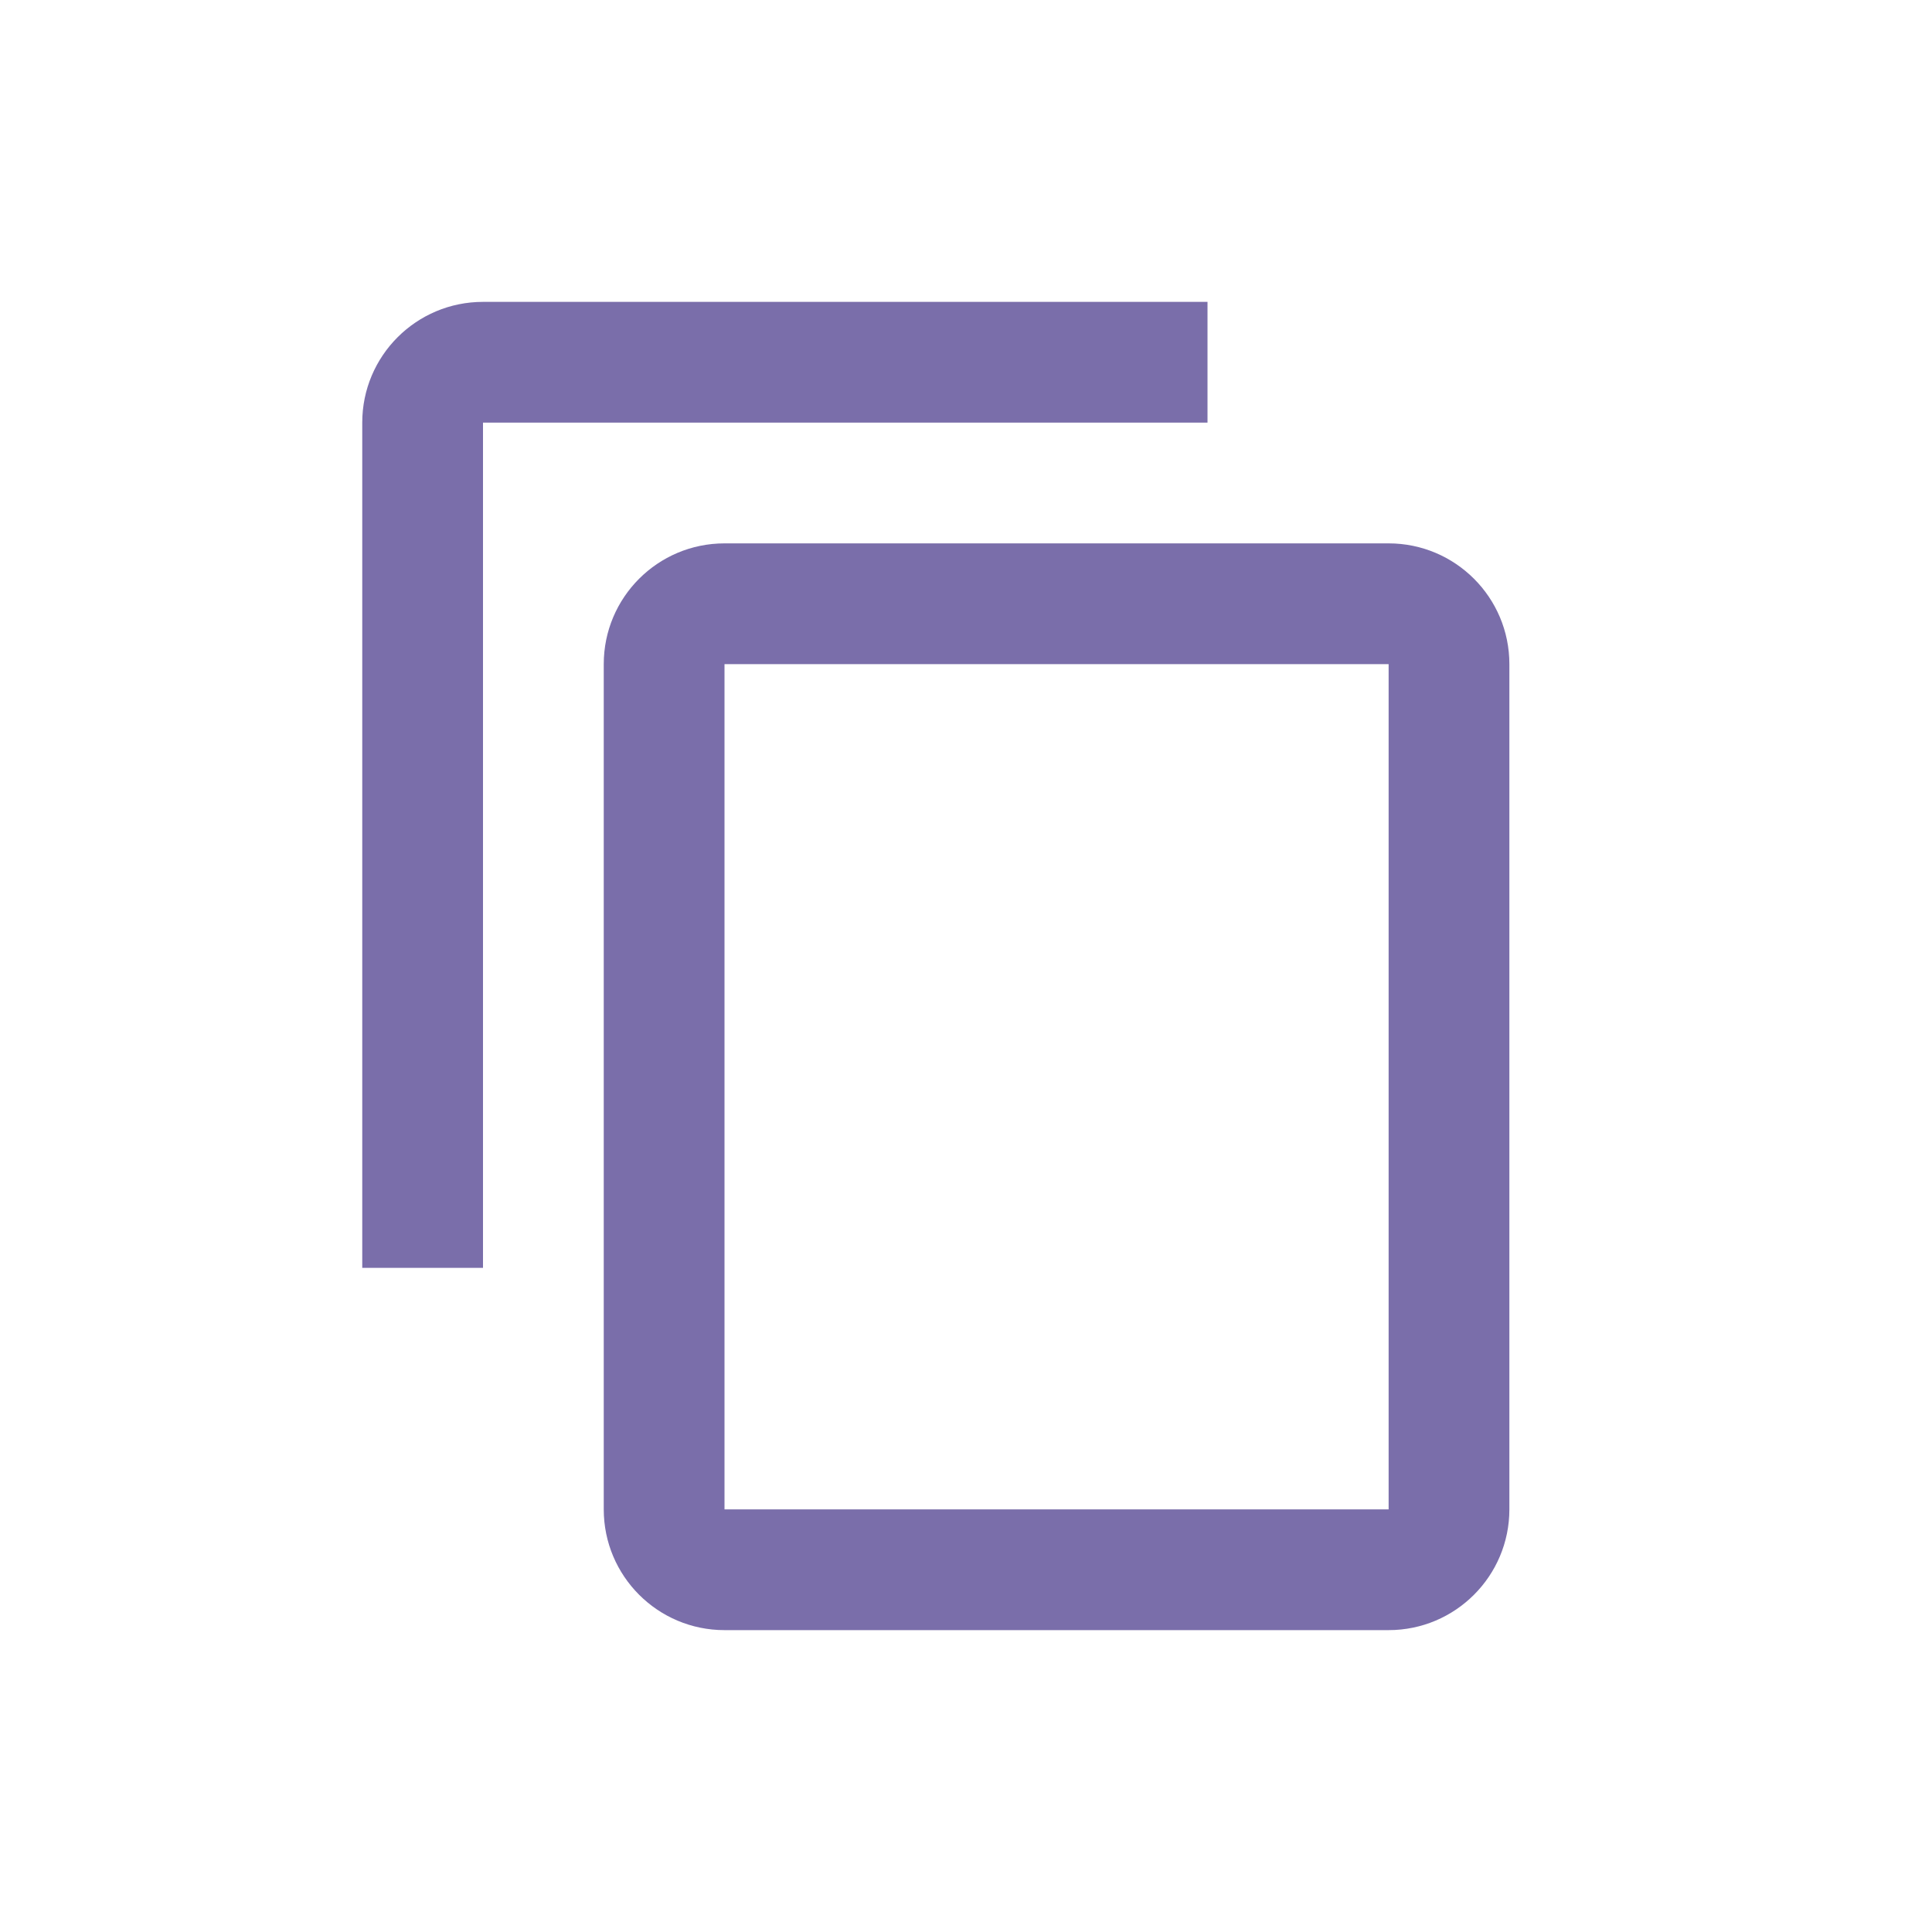 <svg t="1687367088219" class="icon" viewBox="0 0 1024 1024" version="1.1"
  xmlns="http://www.w3.org/2000/svg" p-id="3299" width="200" height="200">
  <path
    d="M640 160 256 160C220.64 160 192 188.64 192 224L192 672 256 672 256 224 640 224 640 160 640 160ZM736 288 384 288C348.64 288 320 316.672 320 352L320 800C320 835.328 348.64 864 384 864L736 864C771.328 864 800 835.328 800 800L800 352C800 316.672 771.328 288 736 288L736 288ZM384 352 736 352 736 800 384 800 384 352Z"
    fill="#7a6eaa" p-id="3300"></path>
</svg>